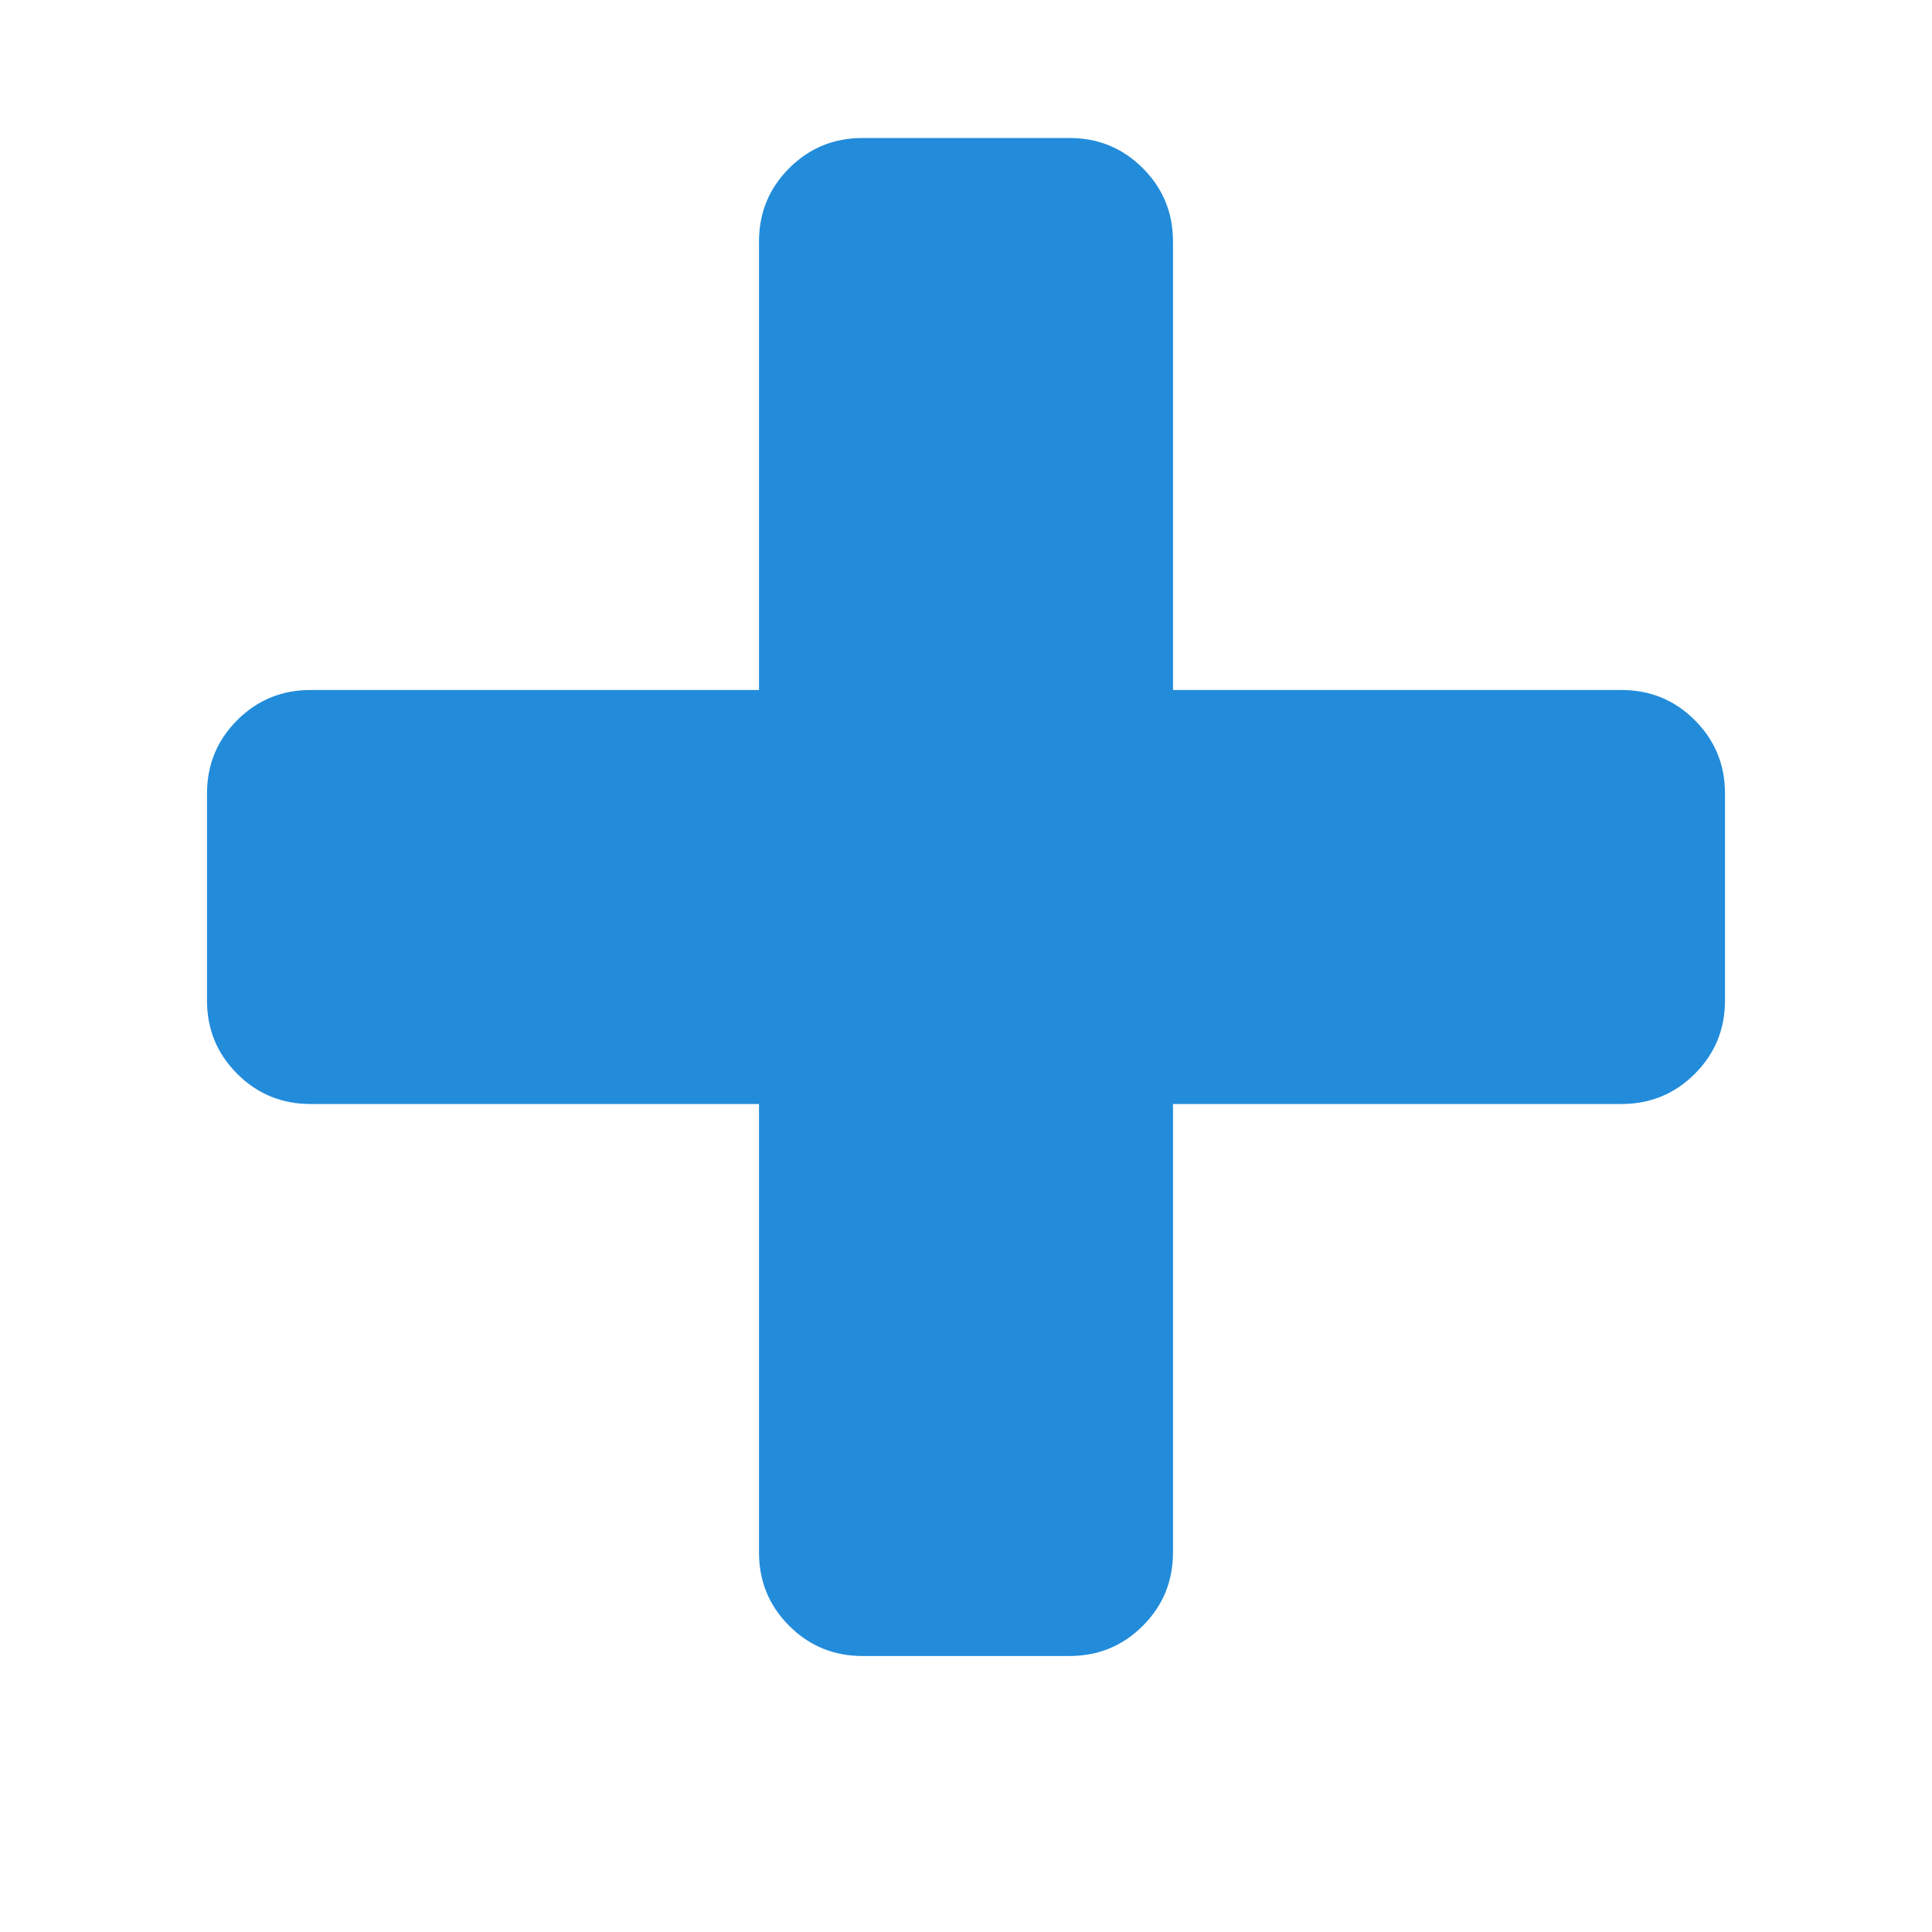 <!-- https://icongr.am/fontawesome/remove.svg?size=32&color={hex} -->
<!-- https://icongr.am/fontawesome fill="currentColor" -->
<svg width="32" height="32" viewBox="0 0 1792 1792" xmlns="http://www.w3.org/2000/svg" fill="#228cdb"><path d="M1600 736v192q0 40-28 68t-68 28h-416v416q0 40-28 68t-68 28h-192q-40 0-68-28t-28-68v-416h-416q-40 0-68-28t-28-68v-192q0-40 28-68t68-28h416v-416q0-40 28-68t68-28h192q40 0 68 28t28 68v416h416q40 0 68 28t28 68z"/></svg>